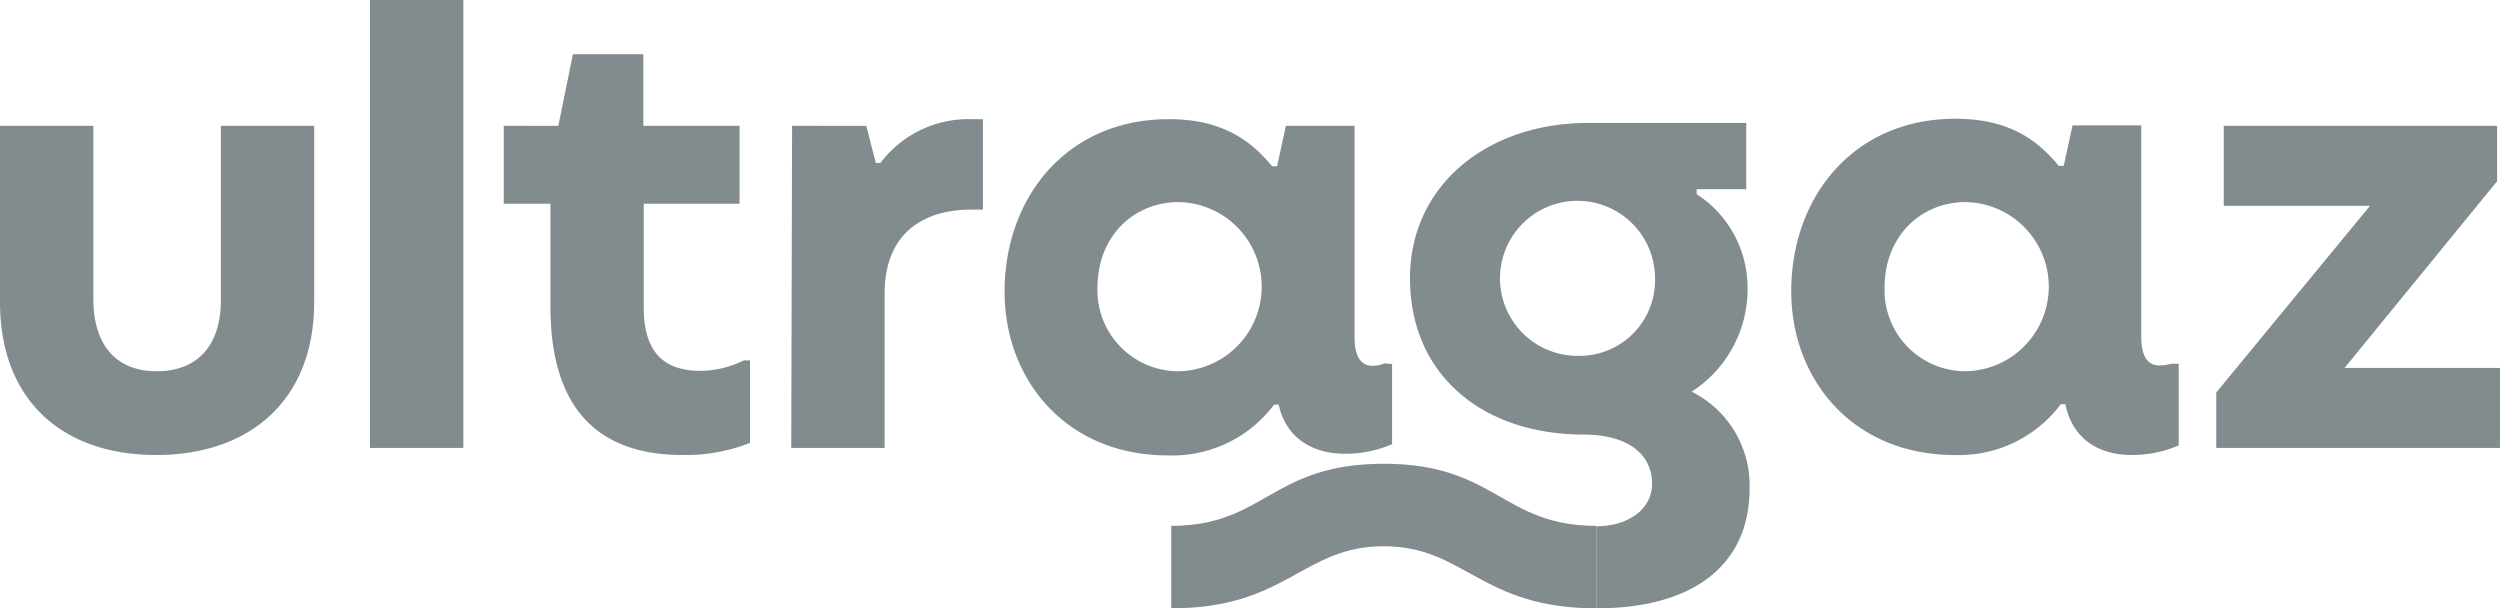 <svg xmlns="http://www.w3.org/2000/svg" width="240" height="58.4" viewBox="0 0 240 58.4">
  <g id="Ultragaz" transform="translate(-22 -248)">
    <path id="Caminho_48" data-name="Caminho 48" d="M154.92,282.88a3.126,3.126,0,0,1-1.16.24c-1.12,0-1.72-.92-1.72-2.72V260.08h-6.6l-.84,3.88h-.48c-1.92-2.32-4.6-4.52-9.92-4.52-9.8,0-15.76,7.52-15.76,16.56,0,8.48,5.92,15.72,15.68,15.72a12.216,12.216,0,0,0,10.2-4.88h.44c.6,2.92,2.92,4.72,6.36,4.72a11.27,11.27,0,0,0,4.52-.92v-7.68l-.72-.08Zm-19.72.76a7.775,7.775,0,0,1-7.84-8.04c0-4.88,3.44-8.2,7.8-8.2a8.122,8.122,0,0,1,.04,16.24Zm111.88-.32,14.64-17.92v-5.32H235.48v7.68h14.04l-14.76,17.92V291H262v-7.68Zm-17.8-.24c-1.12,0-1.72-.92-1.72-2.72V260.04h-6.6l-.84,3.88h-.48c-1.92-2.32-4.6-4.52-9.92-4.52-9.8,0-15.76,7.52-15.76,16.56,0,8.48,5.92,15.72,15.68,15.72a12.216,12.216,0,0,0,10.2-4.88h.44c.6,3.08,2.92,4.88,6.36,4.88a11.269,11.269,0,0,0,4.52-.92v-7.84h-.72A4.25,4.25,0,0,1,229.28,283.08Zm-18.52.56a7.775,7.775,0,0,1-7.84-8.04c0-4.88,3.44-8.2,7.8-8.2a8.122,8.122,0,0,1,.04,16.24ZM184.4,285.6a11.694,11.694,0,0,0,5.36-10.28,10.683,10.683,0,0,0-4.88-8.68v-.48h4.76V259.8H174.48c-9.68,0-17.12,5.96-17.12,14.92,0,9.2,6.88,15,16.72,15,4,0,6.52,1.76,6.52,4.72,0,2.44-2.28,4.08-5.36,4.08v7.88c9.24,0,14.72-4.08,14.72-11.52A10.05,10.05,0,0,0,184.4,285.6Zm-10.88-3.44a7.44,7.44,0,1,1,7.36-7.52A7.25,7.25,0,0,1,173.52,282.16ZM97.96,291h8.96V276.24c0-6.16,4.08-8.12,8.32-8.12h1.12v-8.68h-1.04a10.61,10.61,0,0,0-8.8,4.2h-.44l-.92-3.56H98.04L97.96,291Zm-10.44.68A16.917,16.917,0,0,0,94,290.52V282.6h-.6a9.53,9.53,0,0,1-4.16,1c-3.48,0-5.44-1.76-5.44-6.08v-9.96H93v-7.48H83.76V253.2H77l-1.4,6.88H70.36v7.48h4.48v9.84C74.84,287.68,79.84,291.68,87.52,291.68ZM57.52,248h8.96v43H57.52V248ZM37,291.68c8.92,0,15.16-5.2,15.16-14.68V260.08H43.2v16.76c0,4.28-2.2,6.8-6.16,6.8s-6.08-2.6-6.08-6.96v-16.6H22V277C22,286.36,27.92,291.68,37,291.68Z" fill="#828c8f"/>
    <path id="Caminho_49" data-name="Caminho 49" d="M303.1,373.18c11.12,0,12.6-5.96,20.4-5.96s9.28,5.96,20.4,5.96v-7.92c-9.04,0-9.64-5.96-20.4-5.96-10.8,0-11.4,5.96-20.4,5.96v7.92Z" transform="translate(-168.66 -66.78)" fill="#828c8f"/>
  </g>
</svg>
